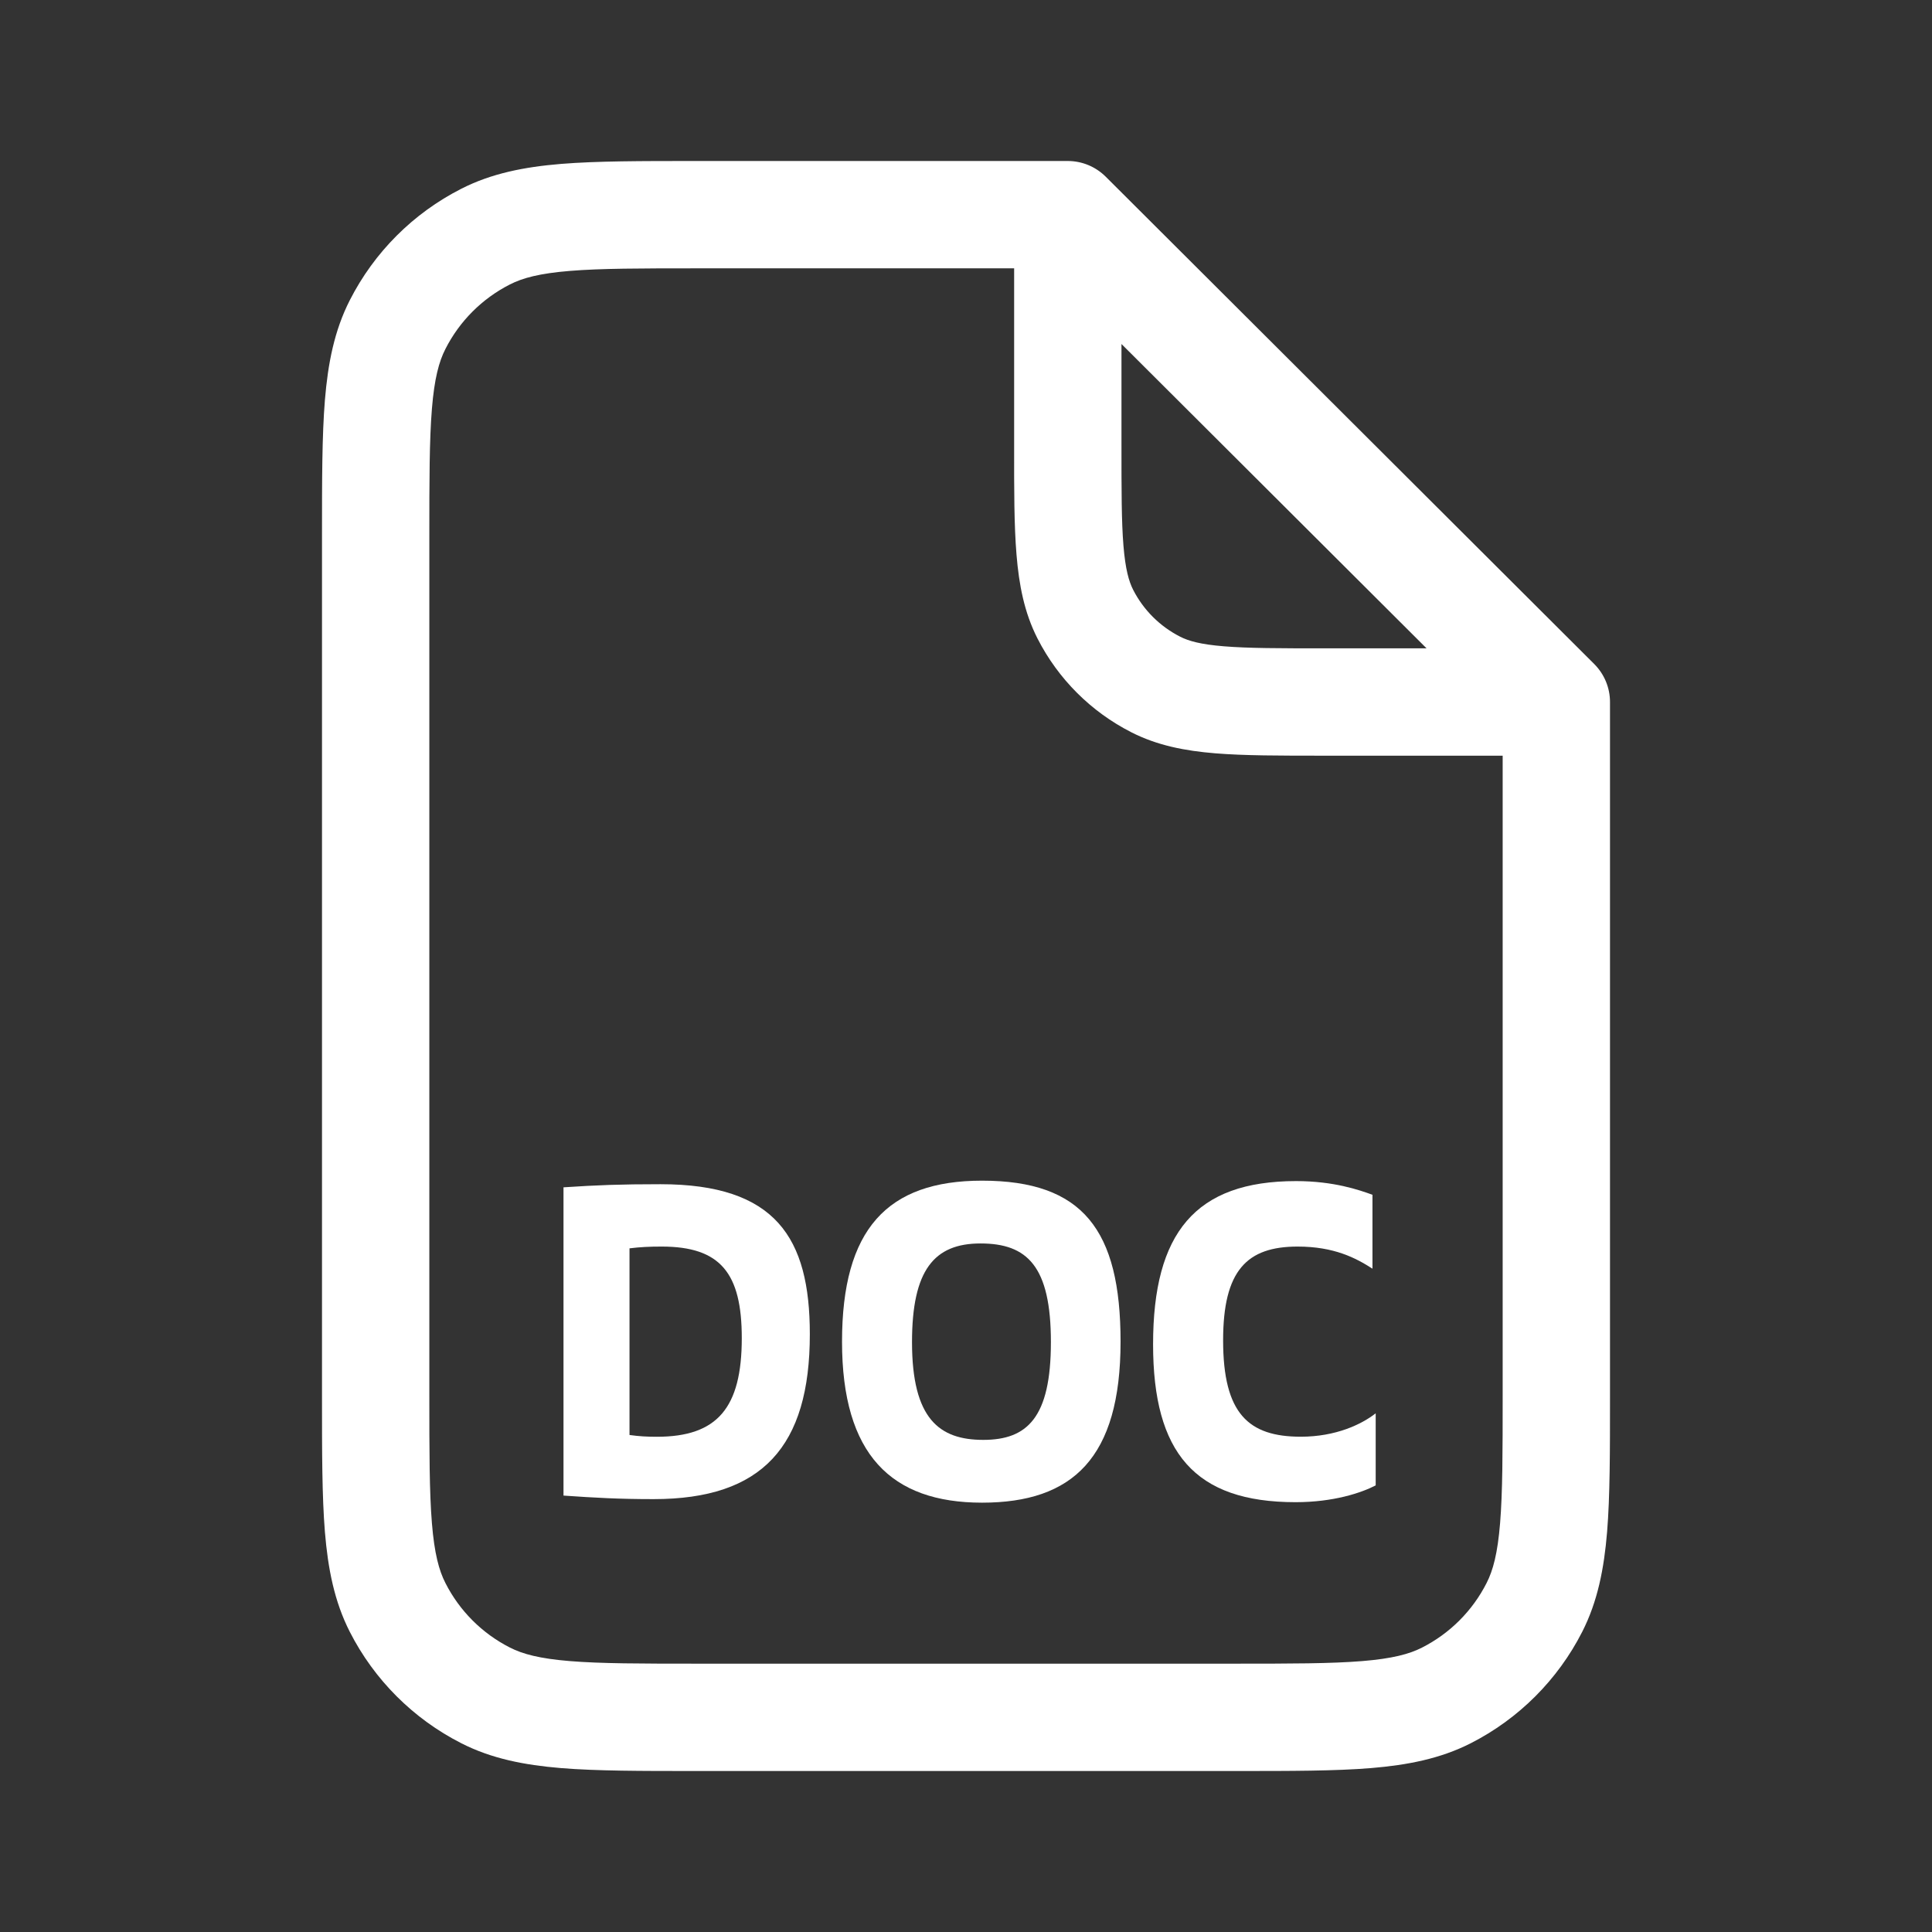 <svg width="36" height="36" viewBox="0 0 36 36" fill="none" xmlns="http://www.w3.org/2000/svg">
<rect x="0" y="0" width="36" height="36" fill="#333333" stroke="none"/>
<path d="M25.574 23.64V22.263C25.326 22.173 24.854 22.008 24.149 22.008C22.274 22.008 21.486 22.972 21.486 25.049C21.486 27.068 22.259 27.991 24.141 27.991C24.846 27.991 25.364 27.818 25.634 27.678V26.335C25.371 26.541 24.891 26.771 24.239 26.771C23.264 26.771 22.791 26.343 22.791 24.975C22.791 23.673 23.234 23.228 24.179 23.228C24.861 23.228 25.266 23.442 25.574 23.64Z" fill="white"/>
<path fill-rule="evenodd" clip-rule="evenodd" d="M15.69 25C15.69 22.907 16.529 22 18.299 22C20.174 22 20.88 22.915 20.88 25C20.88 27.168 19.987 28 18.299 28C16.605 28 15.69 27.102 15.69 25ZM16.994 25.008C16.994 26.442 17.505 26.83 18.322 26.83C19.14 26.83 19.582 26.418 19.582 25.008C19.582 23.591 19.14 23.17 18.27 23.17C17.407 23.17 16.994 23.665 16.994 25.008Z" fill="white"/>
<path fill-rule="evenodd" clip-rule="evenodd" d="M10.5 22.124V27.868C11.092 27.909 11.527 27.934 12.18 27.934C14.205 27.934 15.09 26.953 15.09 24.86C15.09 23.063 14.453 22.066 12.307 22.066C11.565 22.066 11.13 22.082 10.5 22.124ZM12.24 26.772C12.053 26.772 11.91 26.764 11.73 26.739V23.261C11.932 23.236 12.105 23.228 12.33 23.228C13.425 23.228 13.822 23.723 13.822 24.934C13.822 26.236 13.365 26.772 12.24 26.772Z" fill="white"/>
<path fill-rule="evenodd" clip-rule="evenodd" d="M19.897 3H12.957C11.944 3 11.122 3 10.456 3.054C9.768 3.111 9.159 3.23 8.594 3.518C7.7 3.973 6.973 4.7 6.518 5.594C6.23 6.159 6.111 6.768 6.054 7.456C6 8.122 6 8.943 6 9.957V26.043C6 27.056 6 27.878 6.054 28.544C6.111 29.232 6.23 29.841 6.518 30.407C6.973 31.3 7.7 32.027 8.594 32.482C9.159 32.77 9.768 32.889 10.456 32.946C11.122 33 11.944 33 12.957 33H23.043C24.056 33 24.878 33 25.544 32.946C26.232 32.889 26.841 32.77 27.407 32.482C28.3 32.027 29.027 31.3 29.482 30.407C29.77 29.841 29.889 29.232 29.946 28.544C30 27.878 30 27.056 30 26.043V13.081C30 12.815 29.894 12.561 29.706 12.373L20.603 3.292C20.415 3.105 20.161 3 19.897 3ZM9.502 5.3C9.738 5.179 10.055 5.094 10.618 5.048C11.194 5.001 11.933 5 13 5H18.897V8.322C18.896 9.127 18.896 9.792 18.941 10.333C18.987 10.895 19.085 11.412 19.332 11.897C19.716 12.65 20.328 13.262 21.081 13.645C21.566 13.892 22.083 13.991 22.645 14.037C23.186 14.081 23.85 14.081 24.655 14.081H28V26C28 27.067 27.999 27.806 27.952 28.382C27.906 28.945 27.821 29.262 27.7 29.498C27.437 30.016 27.016 30.437 26.498 30.7C26.262 30.821 25.945 30.906 25.382 30.952C24.806 30.999 24.067 31 23 31H13C11.933 31 11.194 30.999 10.618 30.952C10.055 30.906 9.738 30.821 9.502 30.7C8.984 30.437 8.563 30.016 8.3 29.498C8.179 29.262 8.094 28.945 8.048 28.382C8.001 27.806 8 27.067 8 26V10C8 8.933 8.001 8.194 8.048 7.618C8.094 7.055 8.179 6.738 8.3 6.502C8.563 5.984 8.984 5.563 9.502 5.3ZM26.582 12.081L20.897 6.41V8.281C20.897 9.138 20.897 9.72 20.934 10.17C20.97 10.608 21.035 10.833 21.114 10.989C21.306 11.365 21.612 11.671 21.989 11.863C22.145 11.943 22.369 12.008 22.808 12.043C23.258 12.08 23.84 12.081 24.697 12.081H26.582Z" fill="white"/>
</svg>
